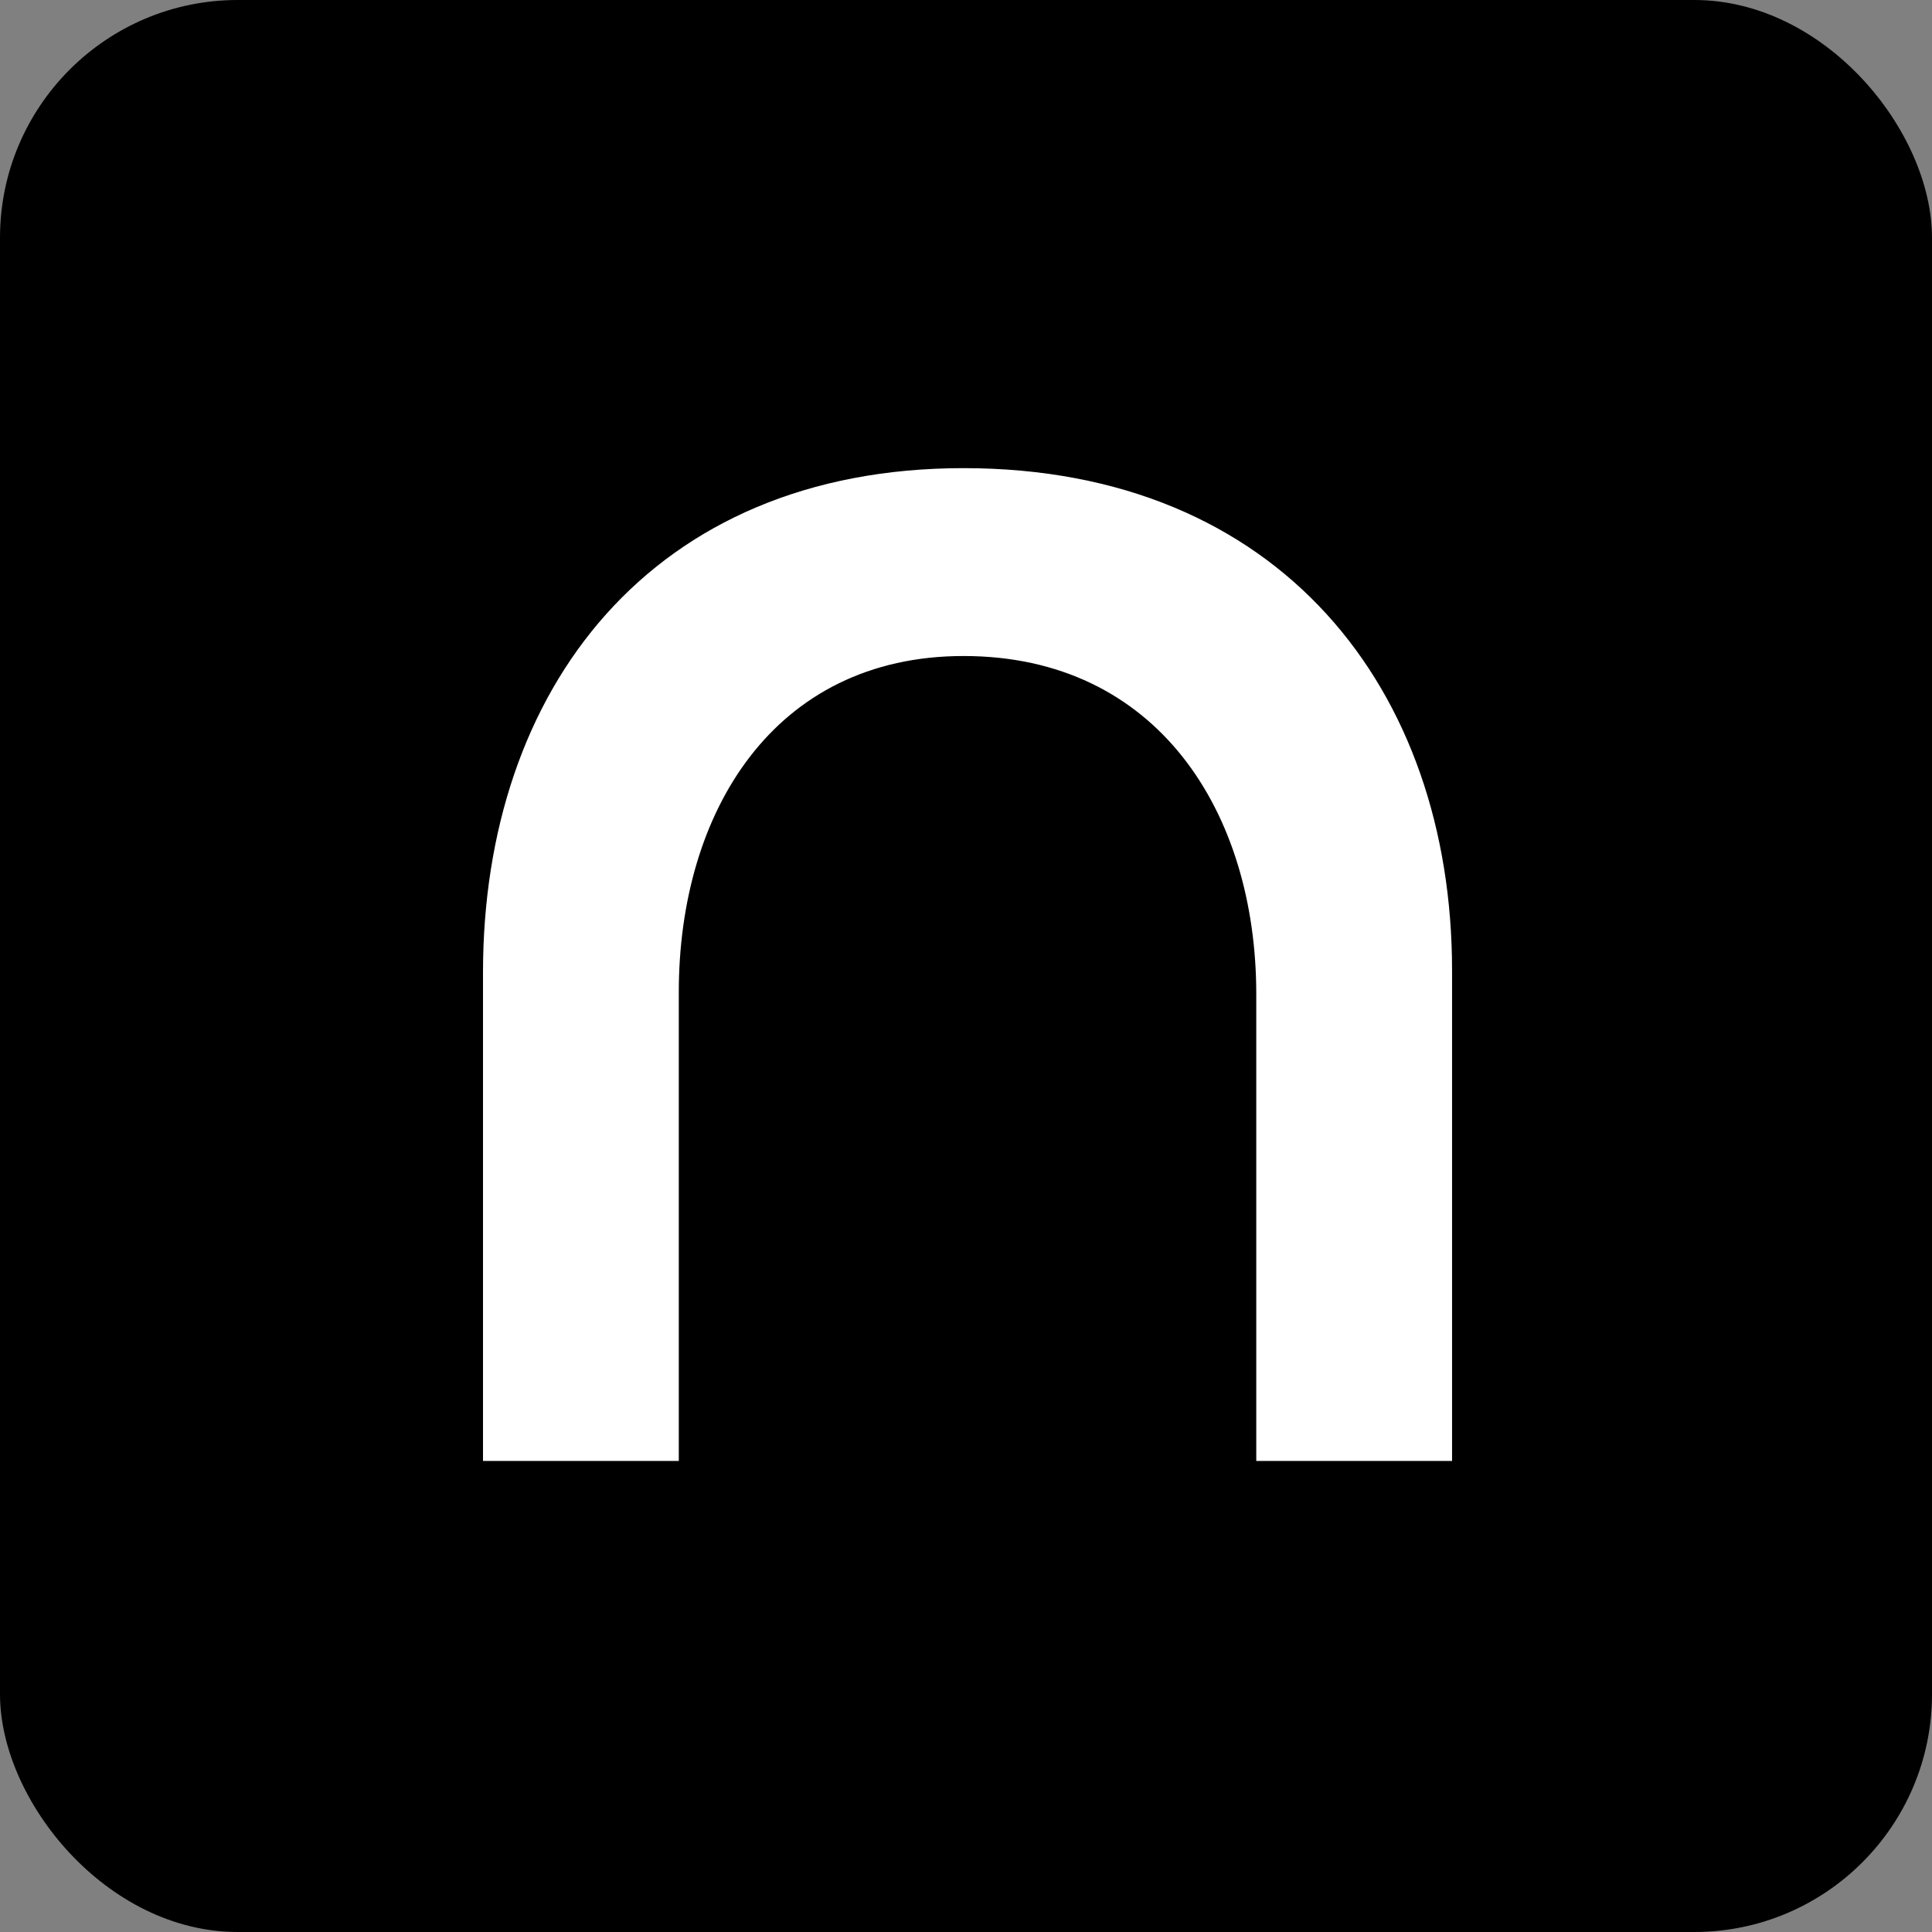 <svg width="260" height="260" viewBox="0 0 260 260" fill="none" xmlns="http://www.w3.org/2000/svg">
<rect x="0" y="0" width="260" height="260" fill="#808080" stroke="none"/>
<rect width="260" height="260" rx="32" fill="black"/>
<path d="M129.674 88.284C155.756 88.284 169.063 109.309 169.063 133.795V196.605H195.412V130.601C195.412 92.808 172.257 63 129.674 63C87.622 63 65 92.808 65 130.867V196.605H91.349V133.529C91.349 109.309 104.124 88.284 129.674 88.284Z" fill="white"/>
</svg>
